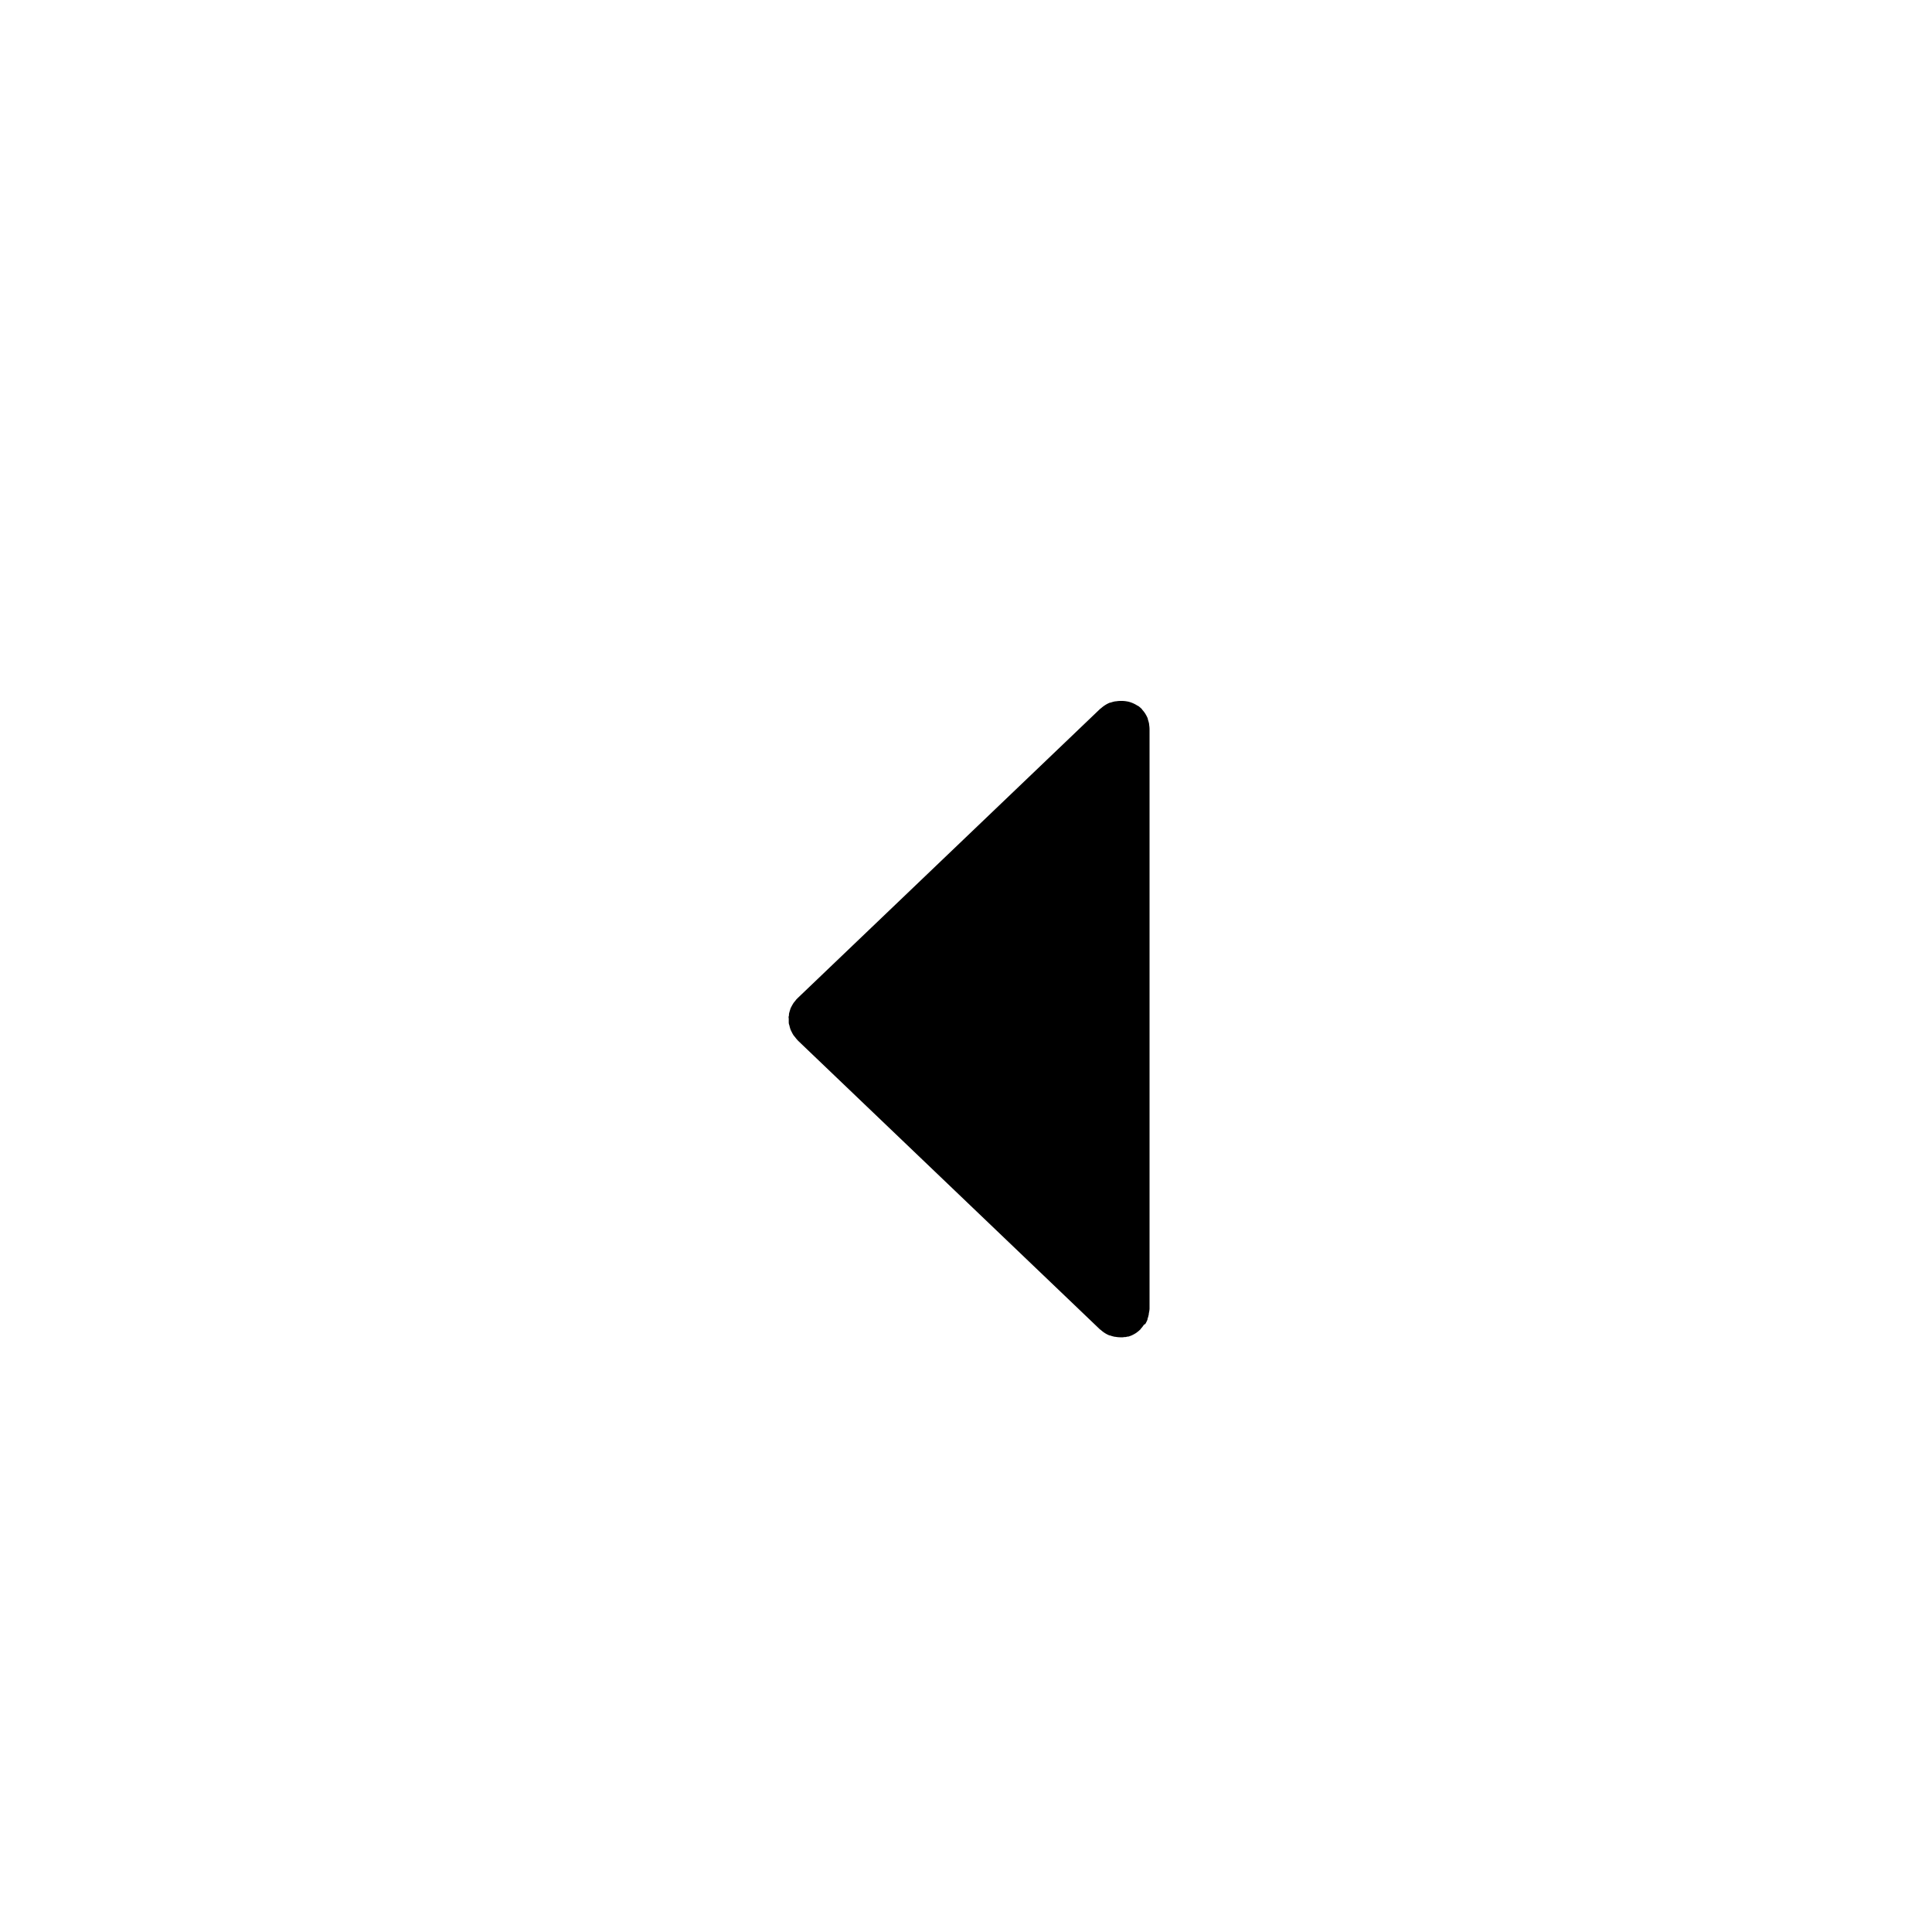 <svg id="Layer_1" data-name="Layer 1" xmlns="http://www.w3.org/2000/svg" viewBox="0 0 400 400"><title>Artboard 224</title><path d="M237.12,274.12a6,6,0,0,0,.46-.93l0-.13a6,6,0,0,0,.27-1l0-.13A6,6,0,0,0,238,271V151a6,6,0,0,0-.08-.93l0-.13a6,6,0,0,0-.27-1l0-.13a6,6,0,0,0-.46-.93l-.07-.12a6,6,0,0,0-.67-.86l0-.05,0,0a6,6,0,0,0-.85-.73l-.07,0a6,6,0,0,0-1-.54l0,0a6,6,0,0,0-1.05-.34h-.05a6,6,0,0,0-1.05-.12H232a6,6,0,0,0-.94.08l-.13,0a6,6,0,0,0-1,.27l-.12,0a5.93,5.93,0,0,0-.93.47l-.11.07a6,6,0,0,0-.86.67l-.05,0-62.75,60-.09.1-.1.09c-.11.12-.19.25-.29.37s-.27.31-.38.48a13.24,13.24,0,0,0-.55,1c-.07.18-.12.37-.18.56s-.11.37-.15.55,0,.38-.07.57,0,.38,0,.57,0,.38,0,.57,0,.38.07.57.1.37.15.55.1.37.18.56.17.35.26.53a5.85,5.85,0,0,0,.28.51c.11.17.25.32.38.48s.18.26.29.37l.14.13,0,.06,62.75,60,.05,0a6,6,0,0,0,.84.66l.11.07a5.91,5.91,0,0,0,.91.46l.11,0a6,6,0,0,0,1,.28h.09a6,6,0,0,0,1,.1h0l.57,0,.36-.05.23,0,.4-.1.18,0,.39-.14.17-.06.38-.18.36-.2.29-.18.21-.16.27-.21.18-.16.27-.25,0,0,0-.05a6,6,0,0,0,.67-.86Z"/></svg>